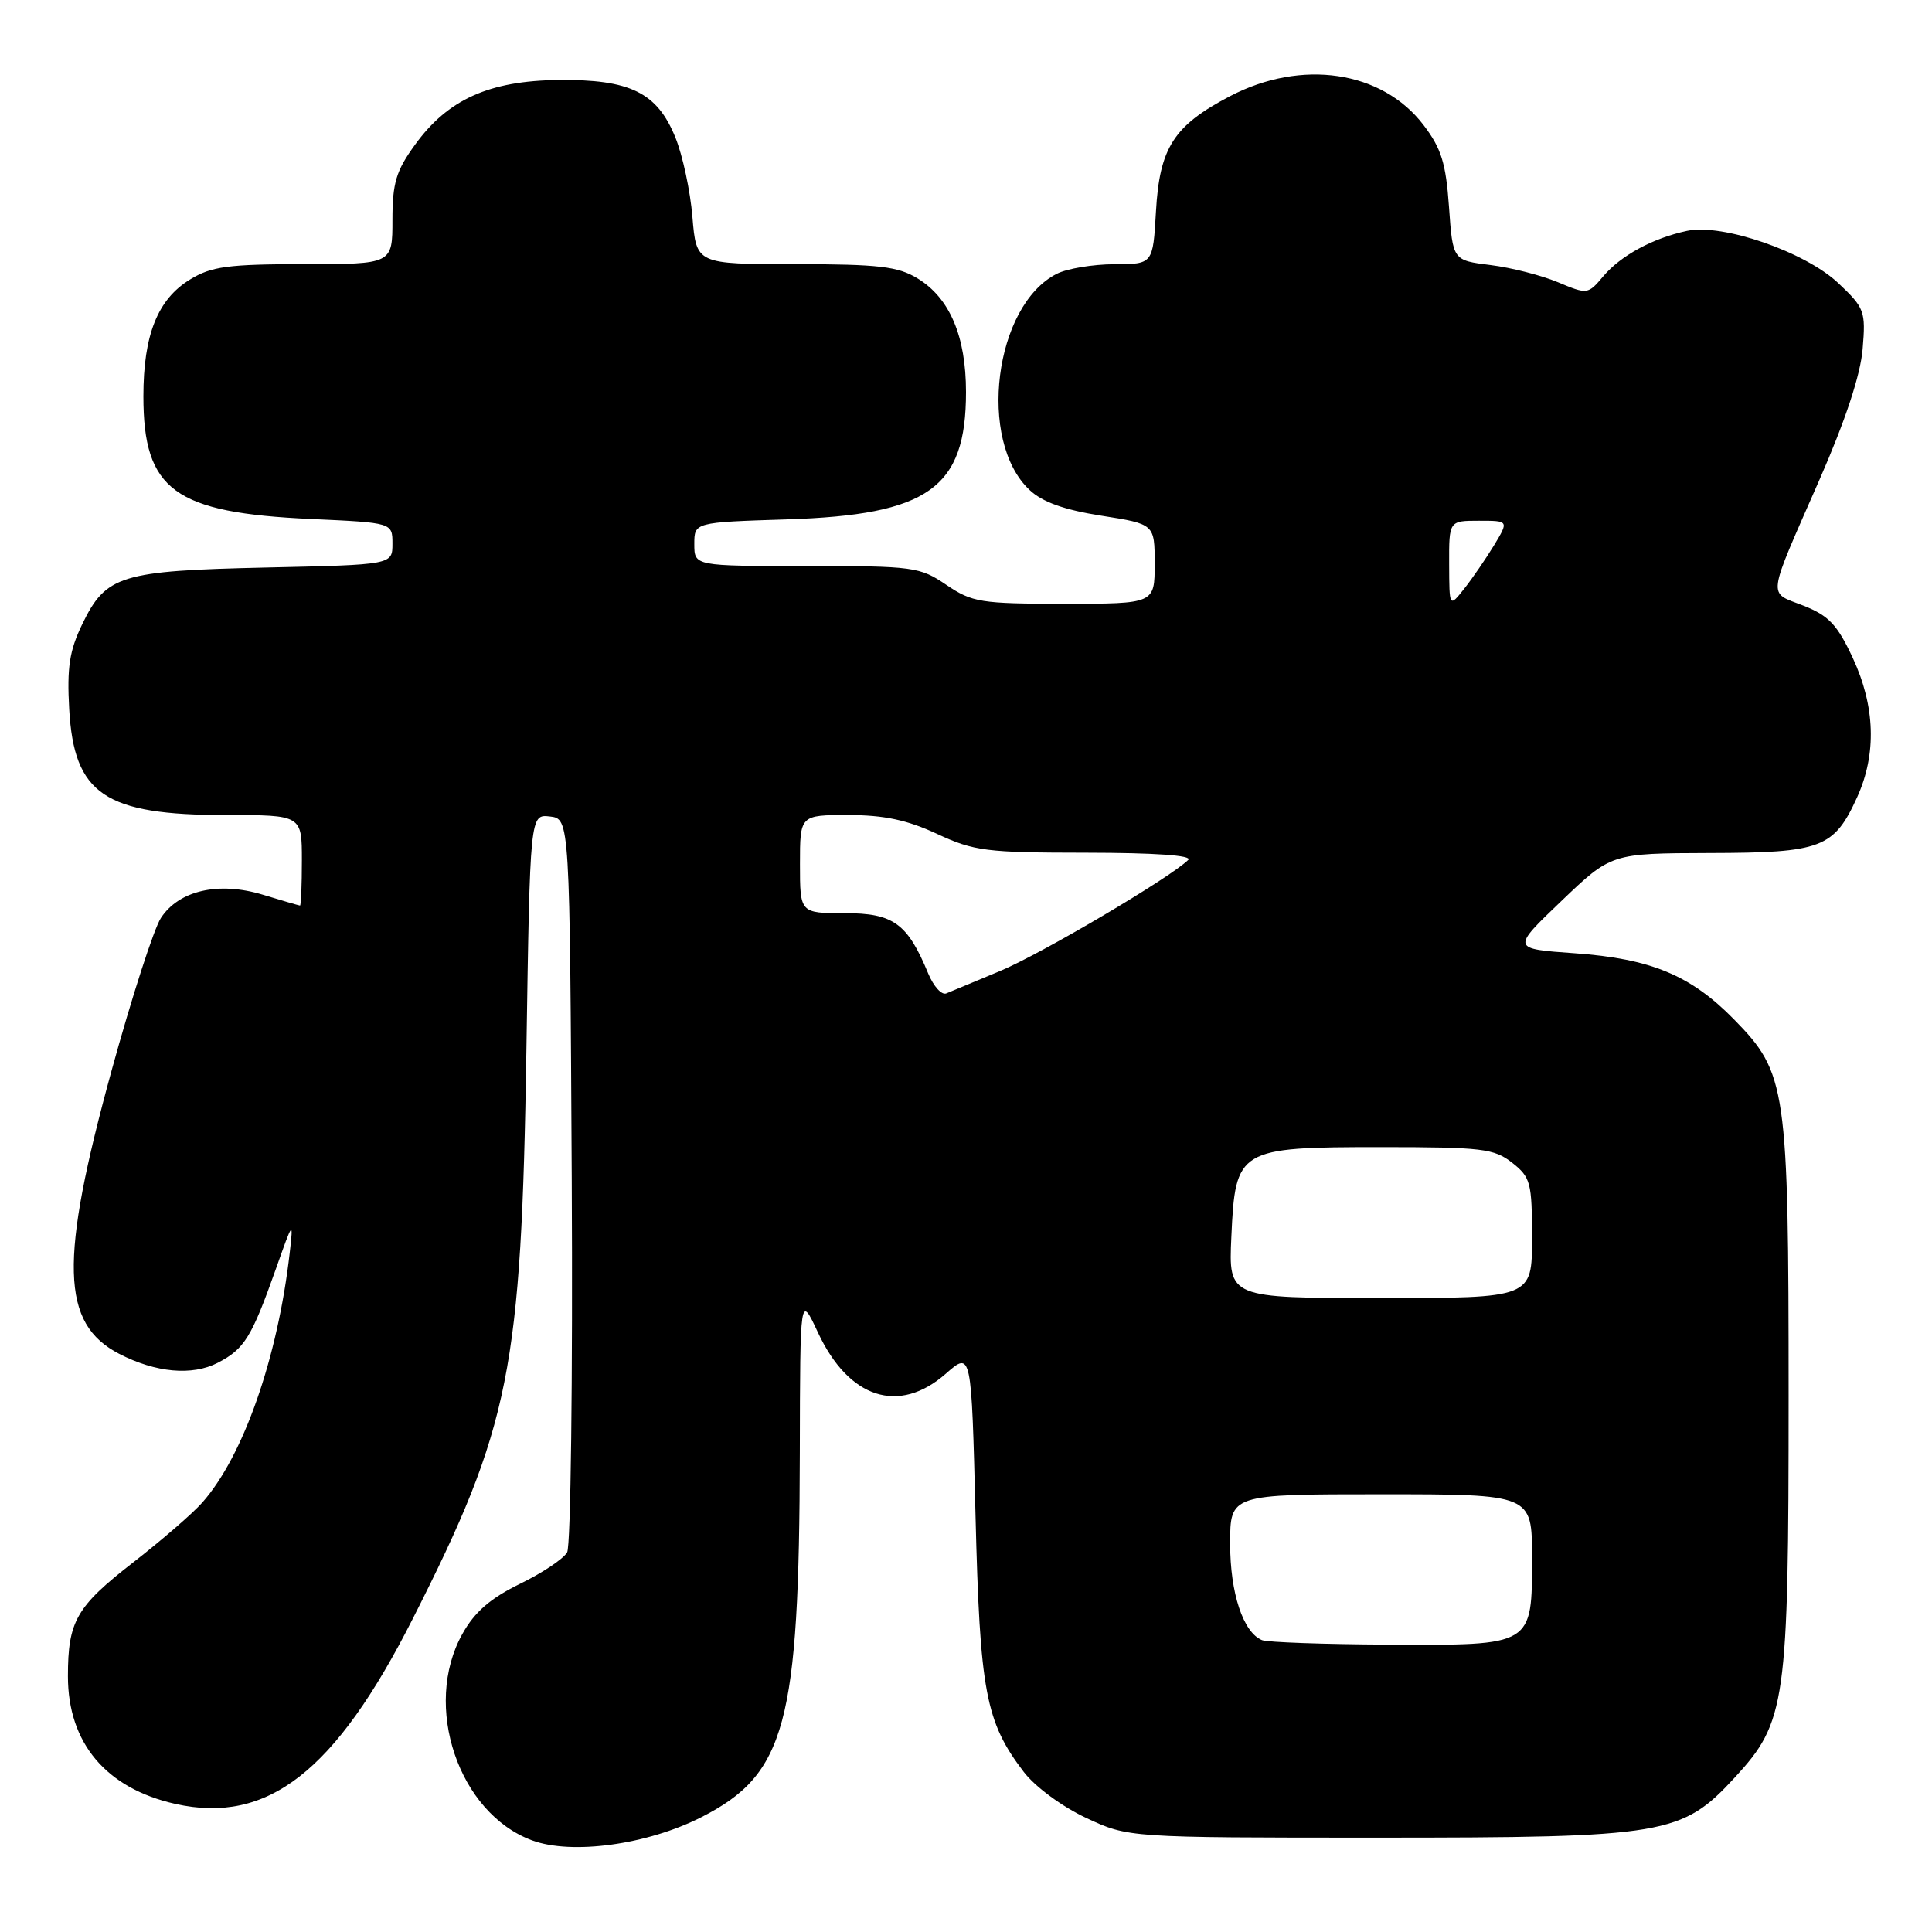 <?xml version="1.0" encoding="UTF-8" standalone="no"?>
<!DOCTYPE svg PUBLIC "-//W3C//DTD SVG 1.1//EN" "http://www.w3.org/Graphics/SVG/1.1/DTD/svg11.dtd" >
<svg xmlns="http://www.w3.org/2000/svg" xmlns:xlink="http://www.w3.org/1999/xlink" version="1.1" viewBox="0 0 256 256">
 <g >
 <path fill="currentColor"
d=" M 92.95 240.78 C 104.11 235.10 105.91 228.45 105.98 192.50 C 106.02 171.50 106.02 171.50 108.37 176.54 C 112.46 185.33 119.11 187.48 125.33 182.02 C 128.72 179.04 128.72 179.04 129.26 200.77 C 129.84 224.18 130.58 228.14 135.66 234.80 C 137.14 236.74 140.73 239.39 143.89 240.87 C 149.50 243.50 149.50 243.50 182.50 243.50 C 220.70 243.50 222.85 243.14 229.86 235.54 C 236.66 228.16 237.00 225.74 237.00 185.00 C 237.00 144.02 236.73 142.18 229.78 135.09 C 224.03 129.22 218.75 127.03 208.63 126.31 C 200.27 125.72 200.27 125.72 206.89 119.39 C 213.50 113.07 213.50 113.07 226.53 113.03 C 241.39 113.00 243.01 112.38 246.09 105.62 C 248.68 99.90 248.48 93.58 245.50 87.17 C 243.45 82.77 242.32 81.57 238.94 80.24 C 234.19 78.38 234.03 79.67 241.12 63.50 C 244.54 55.68 246.53 49.66 246.81 46.24 C 247.23 41.23 247.07 40.80 243.58 37.51 C 239.19 33.37 228.22 29.58 223.54 30.59 C 219.00 31.56 214.75 33.87 212.44 36.61 C 210.41 39.02 210.33 39.03 206.44 37.40 C 204.27 36.49 200.25 35.46 197.50 35.12 C 192.50 34.50 192.50 34.50 192.00 27.42 C 191.59 21.60 190.98 19.66 188.62 16.56 C 183.12 9.36 172.47 7.78 162.97 12.75 C 155.52 16.65 153.65 19.57 153.17 28.03 C 152.77 35.00 152.77 35.00 147.64 35.01 C 144.81 35.02 141.39 35.59 140.03 36.28 C 131.74 40.47 129.48 58.41 136.42 64.92 C 138.11 66.52 141.01 67.56 145.93 68.33 C 153.00 69.44 153.00 69.44 153.00 74.72 C 153.00 80.00 153.00 80.00 141.04 80.00 C 129.94 80.00 128.83 79.82 125.40 77.50 C 121.88 75.11 121.06 75.00 106.86 75.00 C 92.00 75.00 92.00 75.00 92.00 72.10 C 92.00 69.21 92.00 69.21 104.25 68.82 C 123.03 68.22 128.00 64.69 128.00 51.95 C 128.00 44.55 125.84 39.48 121.58 36.89 C 118.98 35.30 116.45 35.01 105.39 35.00 C 92.27 35.00 92.27 35.00 91.75 28.75 C 91.47 25.31 90.45 20.57 89.49 18.21 C 87.08 12.26 83.50 10.50 74.00 10.60 C 64.82 10.70 59.34 13.17 54.99 19.18 C 52.48 22.64 52.00 24.24 52.00 29.15 C 52.00 35.00 52.00 35.00 40.25 35.00 C 30.23 35.01 28.01 35.30 25.19 37.03 C 20.89 39.65 19.00 44.37 19.00 52.52 C 19.00 64.96 23.10 67.95 41.25 68.77 C 52.00 69.26 52.00 69.26 52.00 72.04 C 52.00 74.83 52.00 74.83 35.25 75.20 C 15.97 75.63 14.04 76.22 10.90 82.70 C 9.20 86.22 8.86 88.45 9.17 93.97 C 9.81 105.26 13.86 108.00 29.97 108.00 C 40.00 108.00 40.00 108.00 40.00 114.00 C 40.00 117.30 39.89 120.00 39.75 119.99 C 39.61 119.98 37.39 119.34 34.81 118.55 C 28.97 116.78 23.71 117.98 21.32 121.64 C 20.40 123.04 17.46 132.13 14.79 141.84 C 7.84 167.14 8.06 175.39 15.79 179.39 C 20.63 181.89 25.46 182.33 28.85 180.58 C 32.40 178.74 33.34 177.21 36.57 168.10 C 38.82 161.72 38.89 161.65 38.39 166.00 C 36.80 179.95 32.24 192.95 26.80 199.10 C 25.54 200.53 21.42 204.09 17.67 207.01 C 10.11 212.88 9.00 214.81 9.00 222.11 C 9.00 230.97 14.06 236.97 23.24 239.03 C 35.46 241.76 44.43 234.76 54.69 214.50 C 67.61 189.00 69.09 181.58 69.75 139.19 C 70.23 107.89 70.23 107.89 72.86 108.19 C 75.50 108.50 75.50 108.50 75.76 156.32 C 75.90 182.62 75.63 204.84 75.15 205.69 C 74.67 206.55 71.86 208.43 68.89 209.87 C 64.97 211.79 62.89 213.59 61.27 216.50 C 55.95 226.02 60.75 240.26 70.50 243.86 C 75.77 245.81 85.76 244.44 92.95 240.78 Z  M 167.23 217.33 C 164.73 216.32 163.00 211.10 163.00 204.55 C 163.00 198.00 163.00 198.00 183.00 198.00 C 203.00 198.00 203.00 198.00 203.00 206.35 C 203.00 218.16 203.23 218.02 183.92 217.92 C 175.44 217.88 167.93 217.61 167.23 217.33 Z  M 163.16 163.90 C 163.69 152.22 164.05 152.00 182.98 152.00 C 196.39 152.00 197.97 152.19 200.37 154.07 C 202.82 156.00 203.00 156.70 203.00 164.07 C 203.00 172.00 203.00 172.00 182.89 172.00 C 162.79 172.00 162.79 172.00 163.16 163.90 Z  M 123.00 129.01 C 120.24 122.34 118.39 121.00 111.93 121.00 C 106.00 121.00 106.00 121.00 106.00 114.50 C 106.00 108.00 106.00 108.00 112.40 108.00 C 117.12 108.00 120.20 108.65 124.15 110.49 C 129.07 112.78 130.66 112.98 143.95 112.99 C 153.01 113.00 158.05 113.35 157.45 113.94 C 155.09 116.29 137.91 126.43 132.50 128.67 C 129.20 130.04 126.00 131.37 125.39 131.63 C 124.78 131.89 123.71 130.71 123.00 129.01 Z  M 192.02 74.75 C 192.00 69.00 192.00 69.00 195.97 69.00 C 199.93 69.00 199.93 69.00 197.97 72.25 C 196.88 74.04 195.11 76.62 194.02 78.00 C 192.04 80.50 192.04 80.50 192.02 74.75 Z "/>
</g>
</svg>